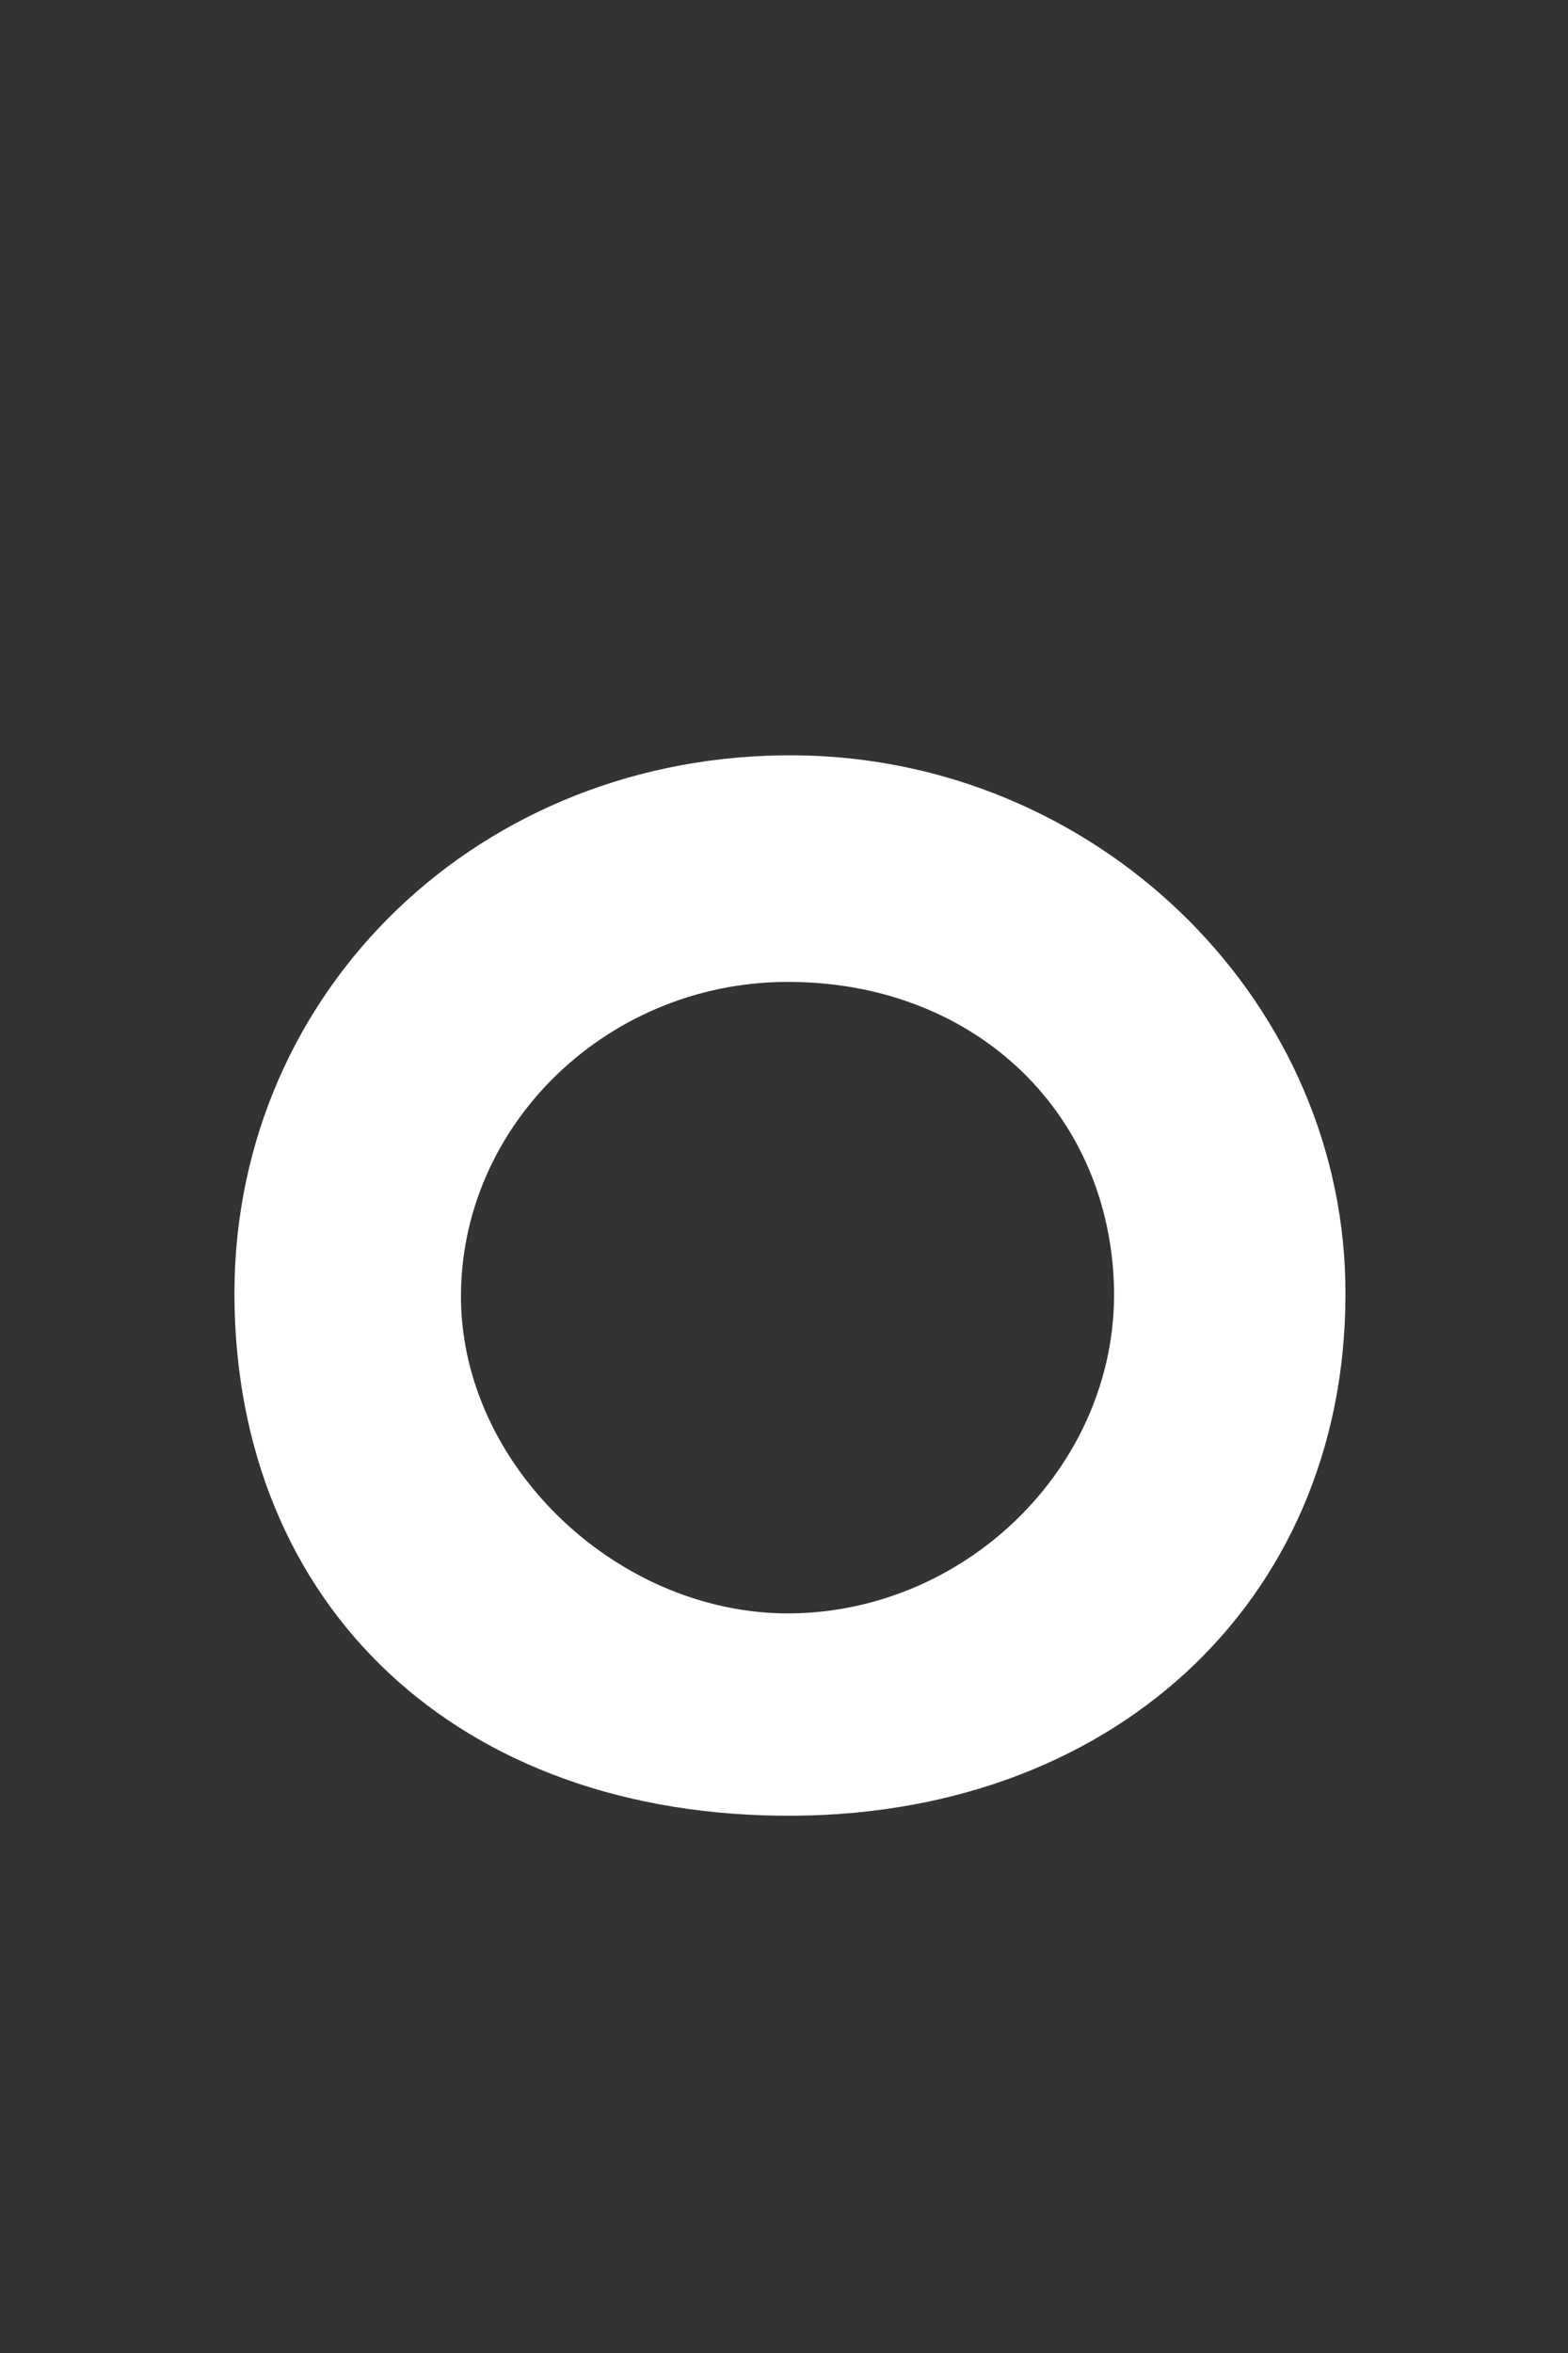 <?xml version="1.0" encoding="UTF-8" standalone="no"?><svg width='2' height='3' viewBox='0 0 2 3' fill='none' xmlns='http://www.w3.org/2000/svg'>
<rect x="0" y="0" width="2" height="3" fill="#333333" stroke="none"/>
<path d='M1.014 0.963C0.614 0.96 0.3 1.261 0.299 1.648C0.299 2.048 0.585 2.318 1.013 2.315C1.431 2.312 1.724 2.029 1.716 1.634C1.708 1.267 1.394 0.966 1.014 0.963ZM0.997 2.057C0.782 2.052 0.591 1.867 0.588 1.658C0.585 1.433 0.779 1.247 1.014 1.252C1.247 1.256 1.417 1.421 1.421 1.645C1.424 1.871 1.228 2.061 0.997 2.057Z' fill='white'/>
</svg>
